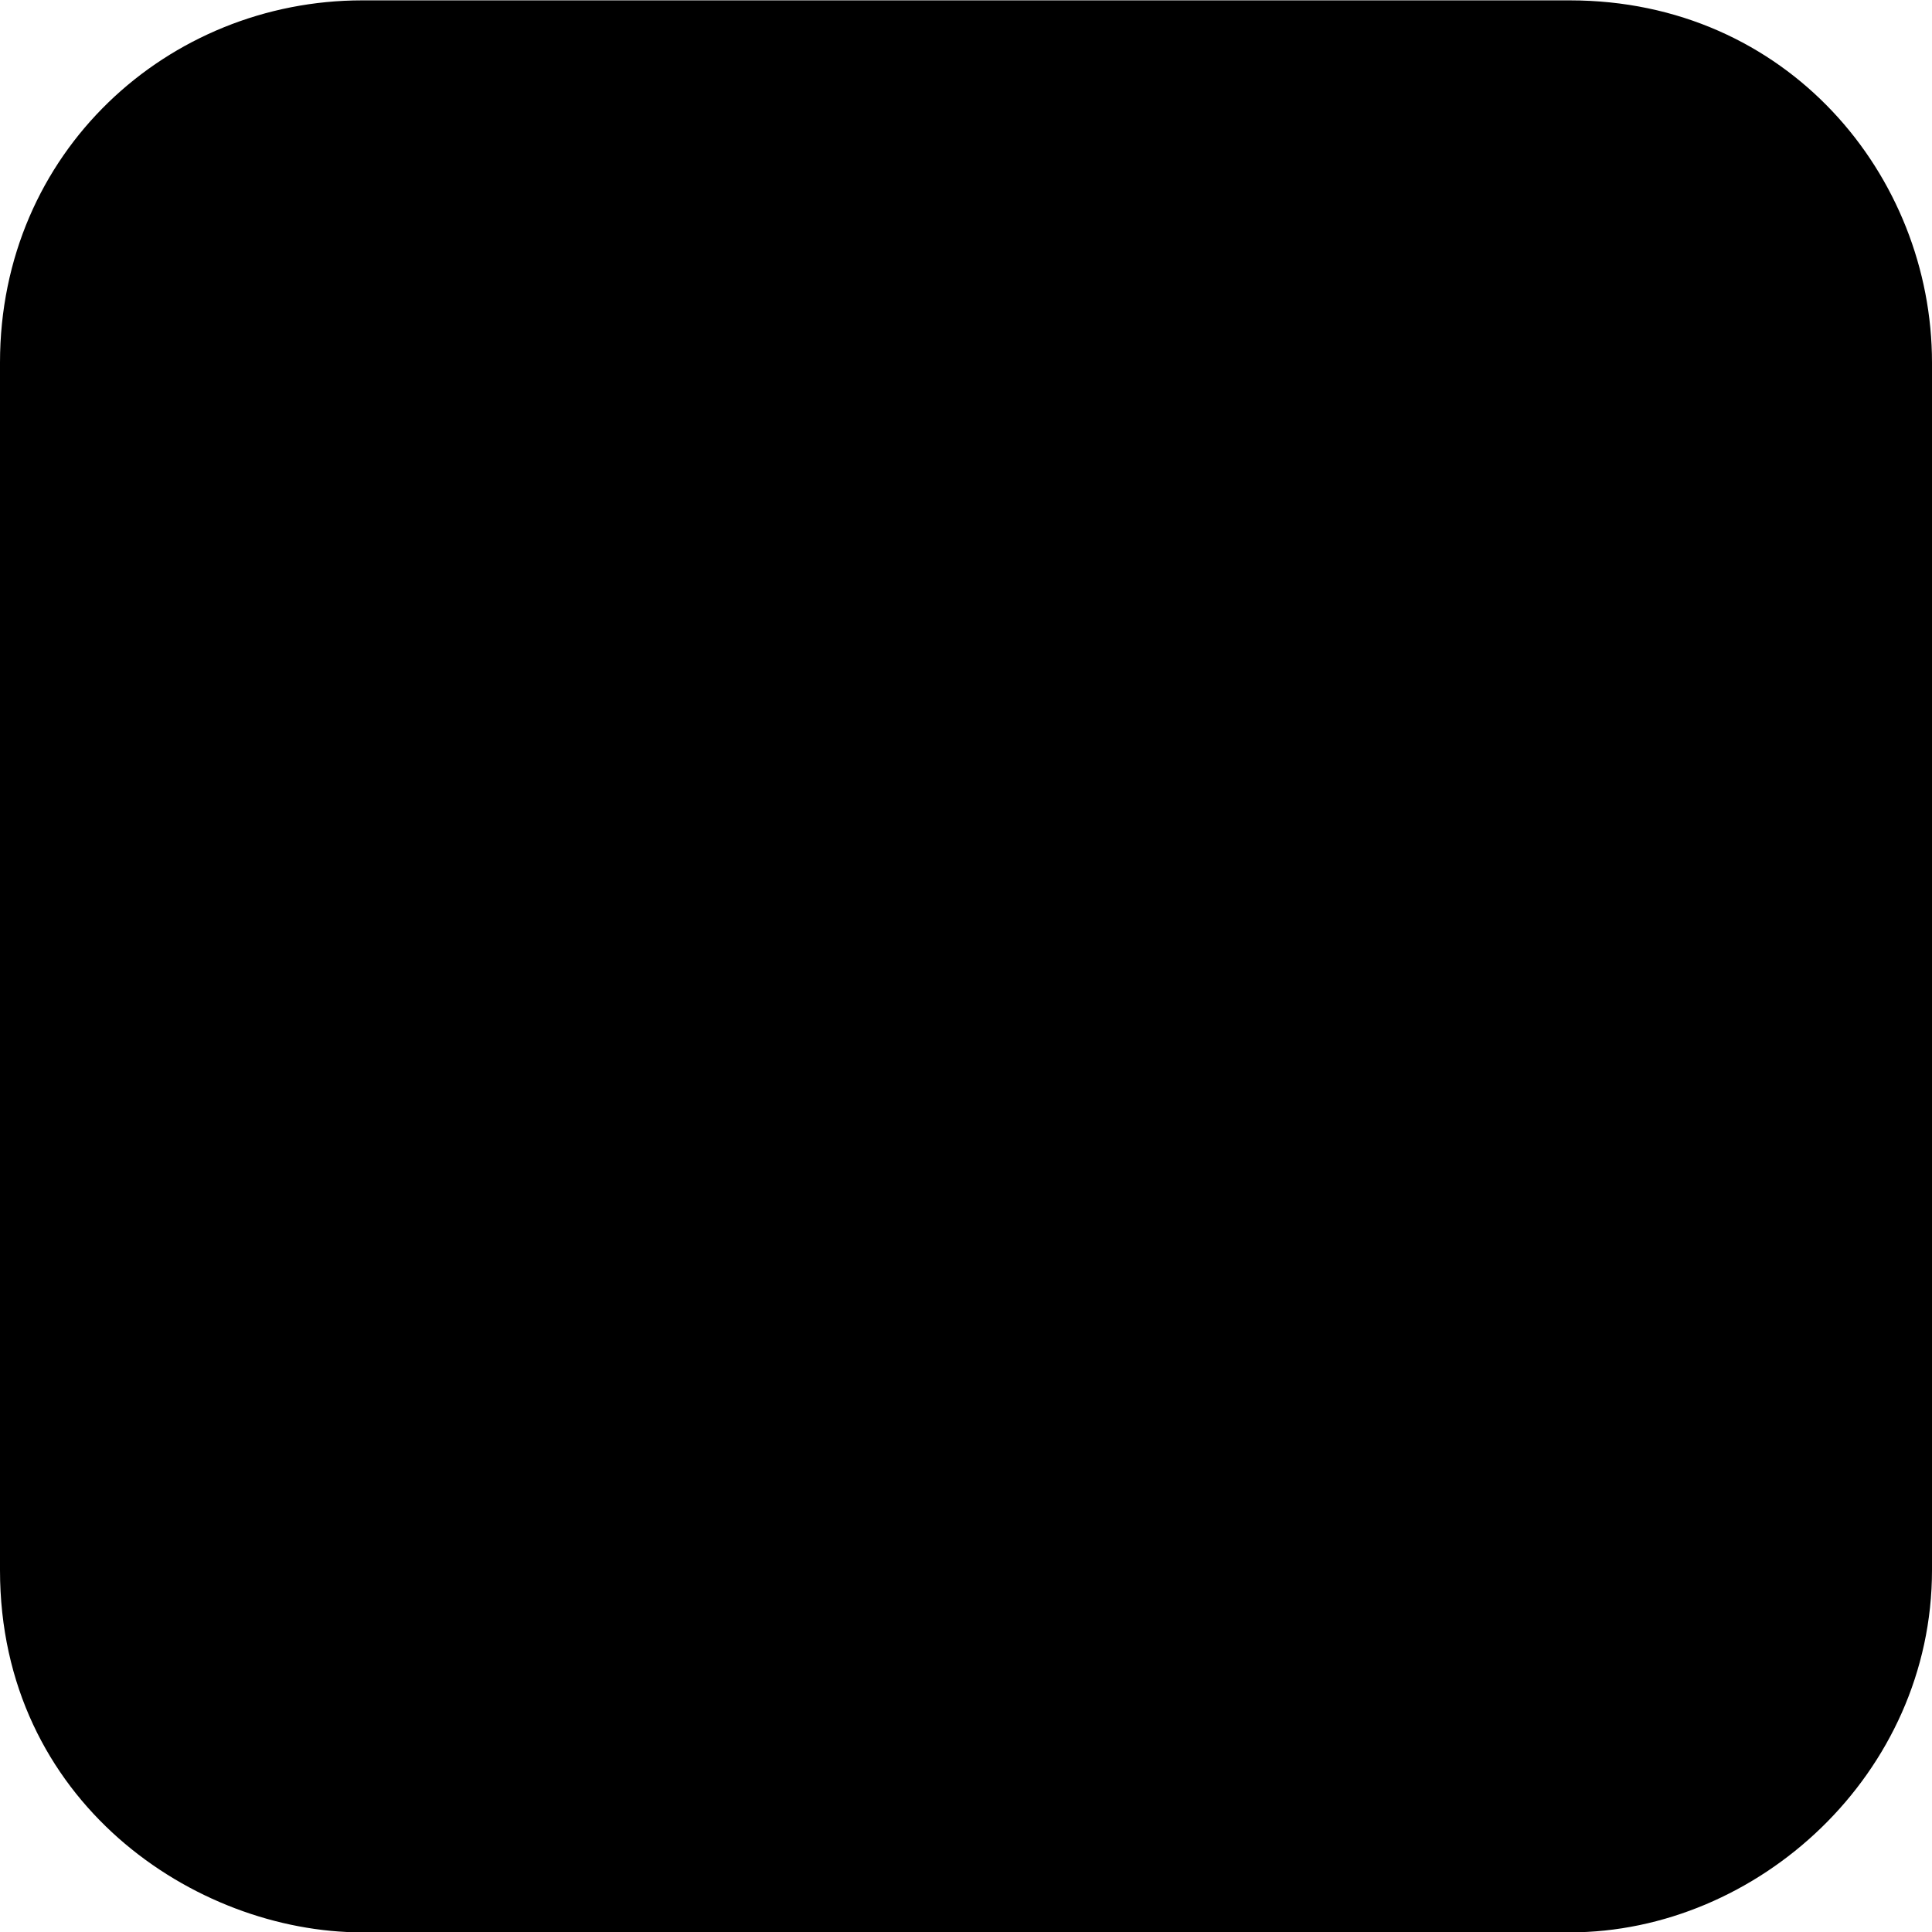 <!--
* SPDX-FileCopyrightText: © 2020 Liferay, Inc. <https://liferay.com>
* SPDX-FileCopyrightText: © 2020 Contributors to the project Clay <https://github.com/liferay/clay/graphs/contributors>
*
* SPDX-License-Identifier: BSD-3-Clause
-->
<svg  viewBox="0 0 16 16" xmlns="http://www.w3.org/2000/svg">
<path class="lexicon-icon-outline" d="M13 16.003H3C1.616 16.003 0 14.922 0 13.003C0 9.972 0 5.325 0 3.003C0 1.256 1.394 0.003 3 0.003C5.234 0.003 13 0.003 13 0.003C14.803 0.003 16 1.456 16 3.003V13.003C16 14.691 14.556 16.003 13 16.003Z" />
</svg>
